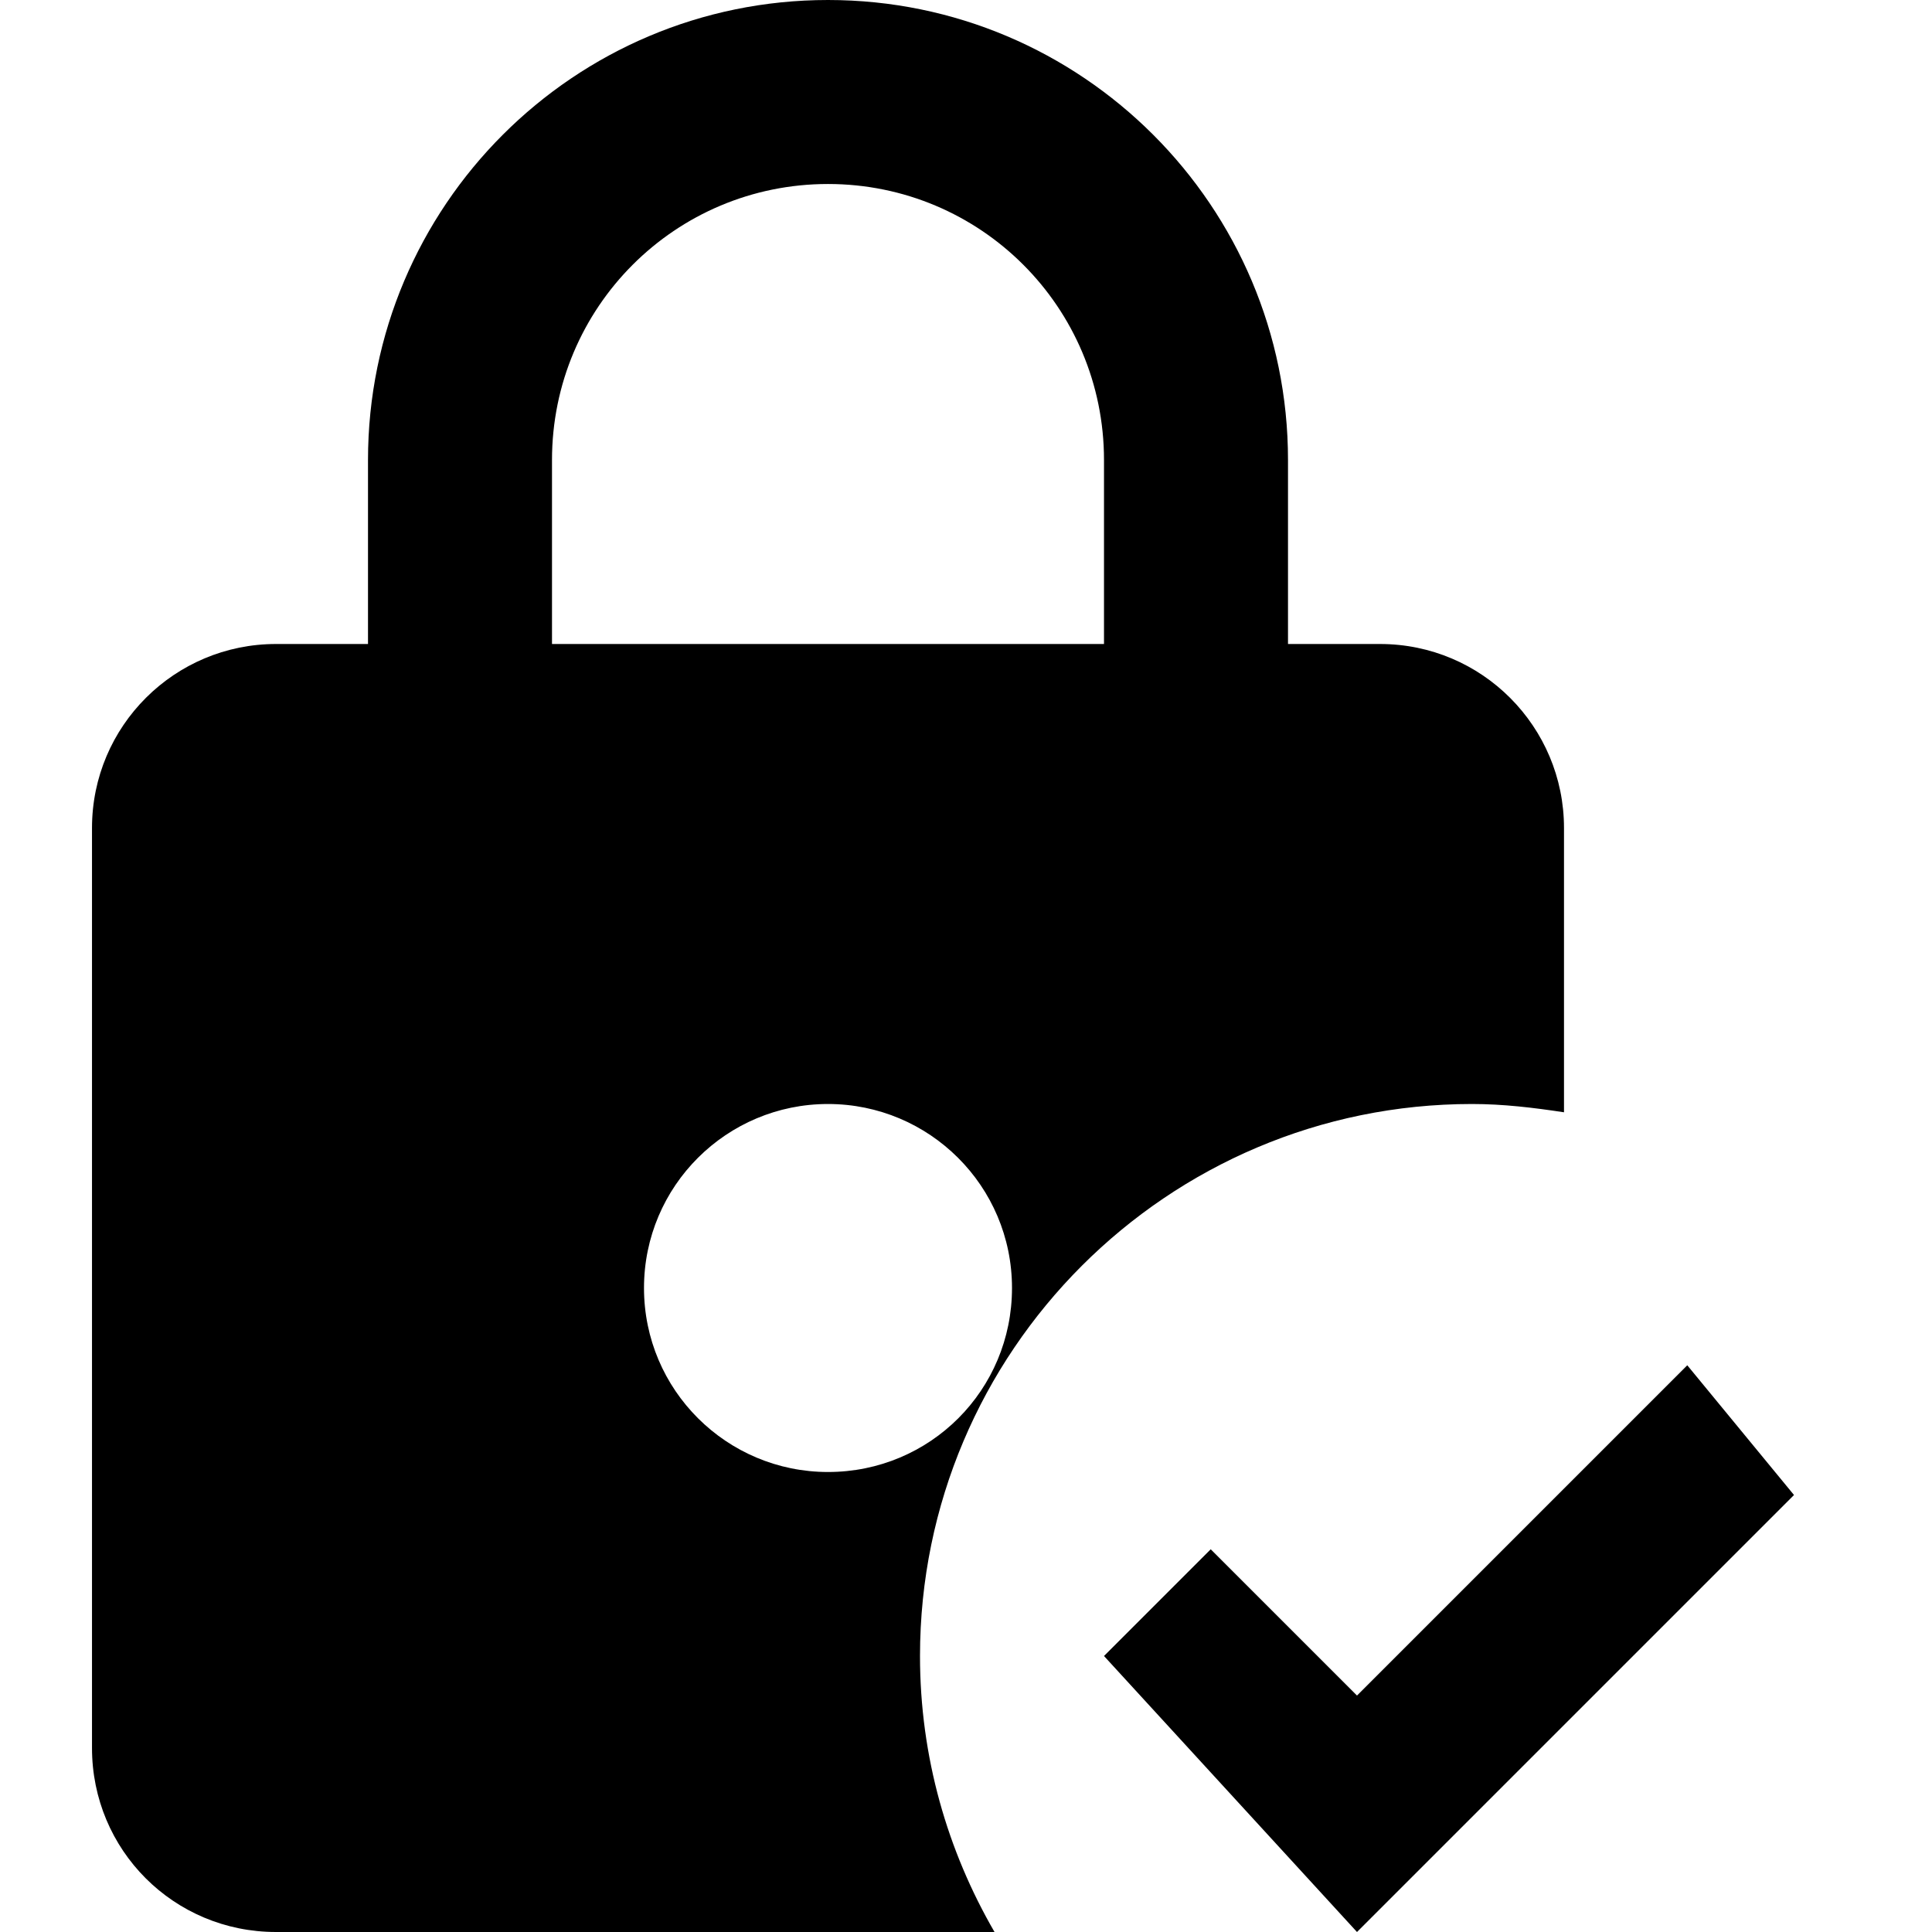 <svg width="24" height="24" viewBox="0 0 19 21" fill="none" xmlns="http://www.w3.org/2000/svg">
    <path d="M15 12C15.34 12 15.67 12.04 16 12.09V9C16 7.9 15.11 7 14 7H13V5C13 2.24 10.76 0 8 0C5.24 0 3 2.24 3 5V7H2C0.9 7 0 7.89 0 9V19C0 20.11 0.89 21 2 21H9.81C9.3 20.12 9 19.1 9 18C9 14.69 11.69 12 15 12ZM5 5C5 3.34 6.34 2 8 2C9.66 2 11 3.34 11 5V7H5V5ZM8 16C6.9 16 6 15.11 6 14C6 12.89 6.9 12 8 12C9.1 12 10 12.89 10 14C10 15.11 9.11 16 8 16ZM18.5 16.25L13.75 21L11 18L12.16 16.84L13.75 18.43L17.34 14.84L18.5 16.25Z" fill="black"/>
</svg>

